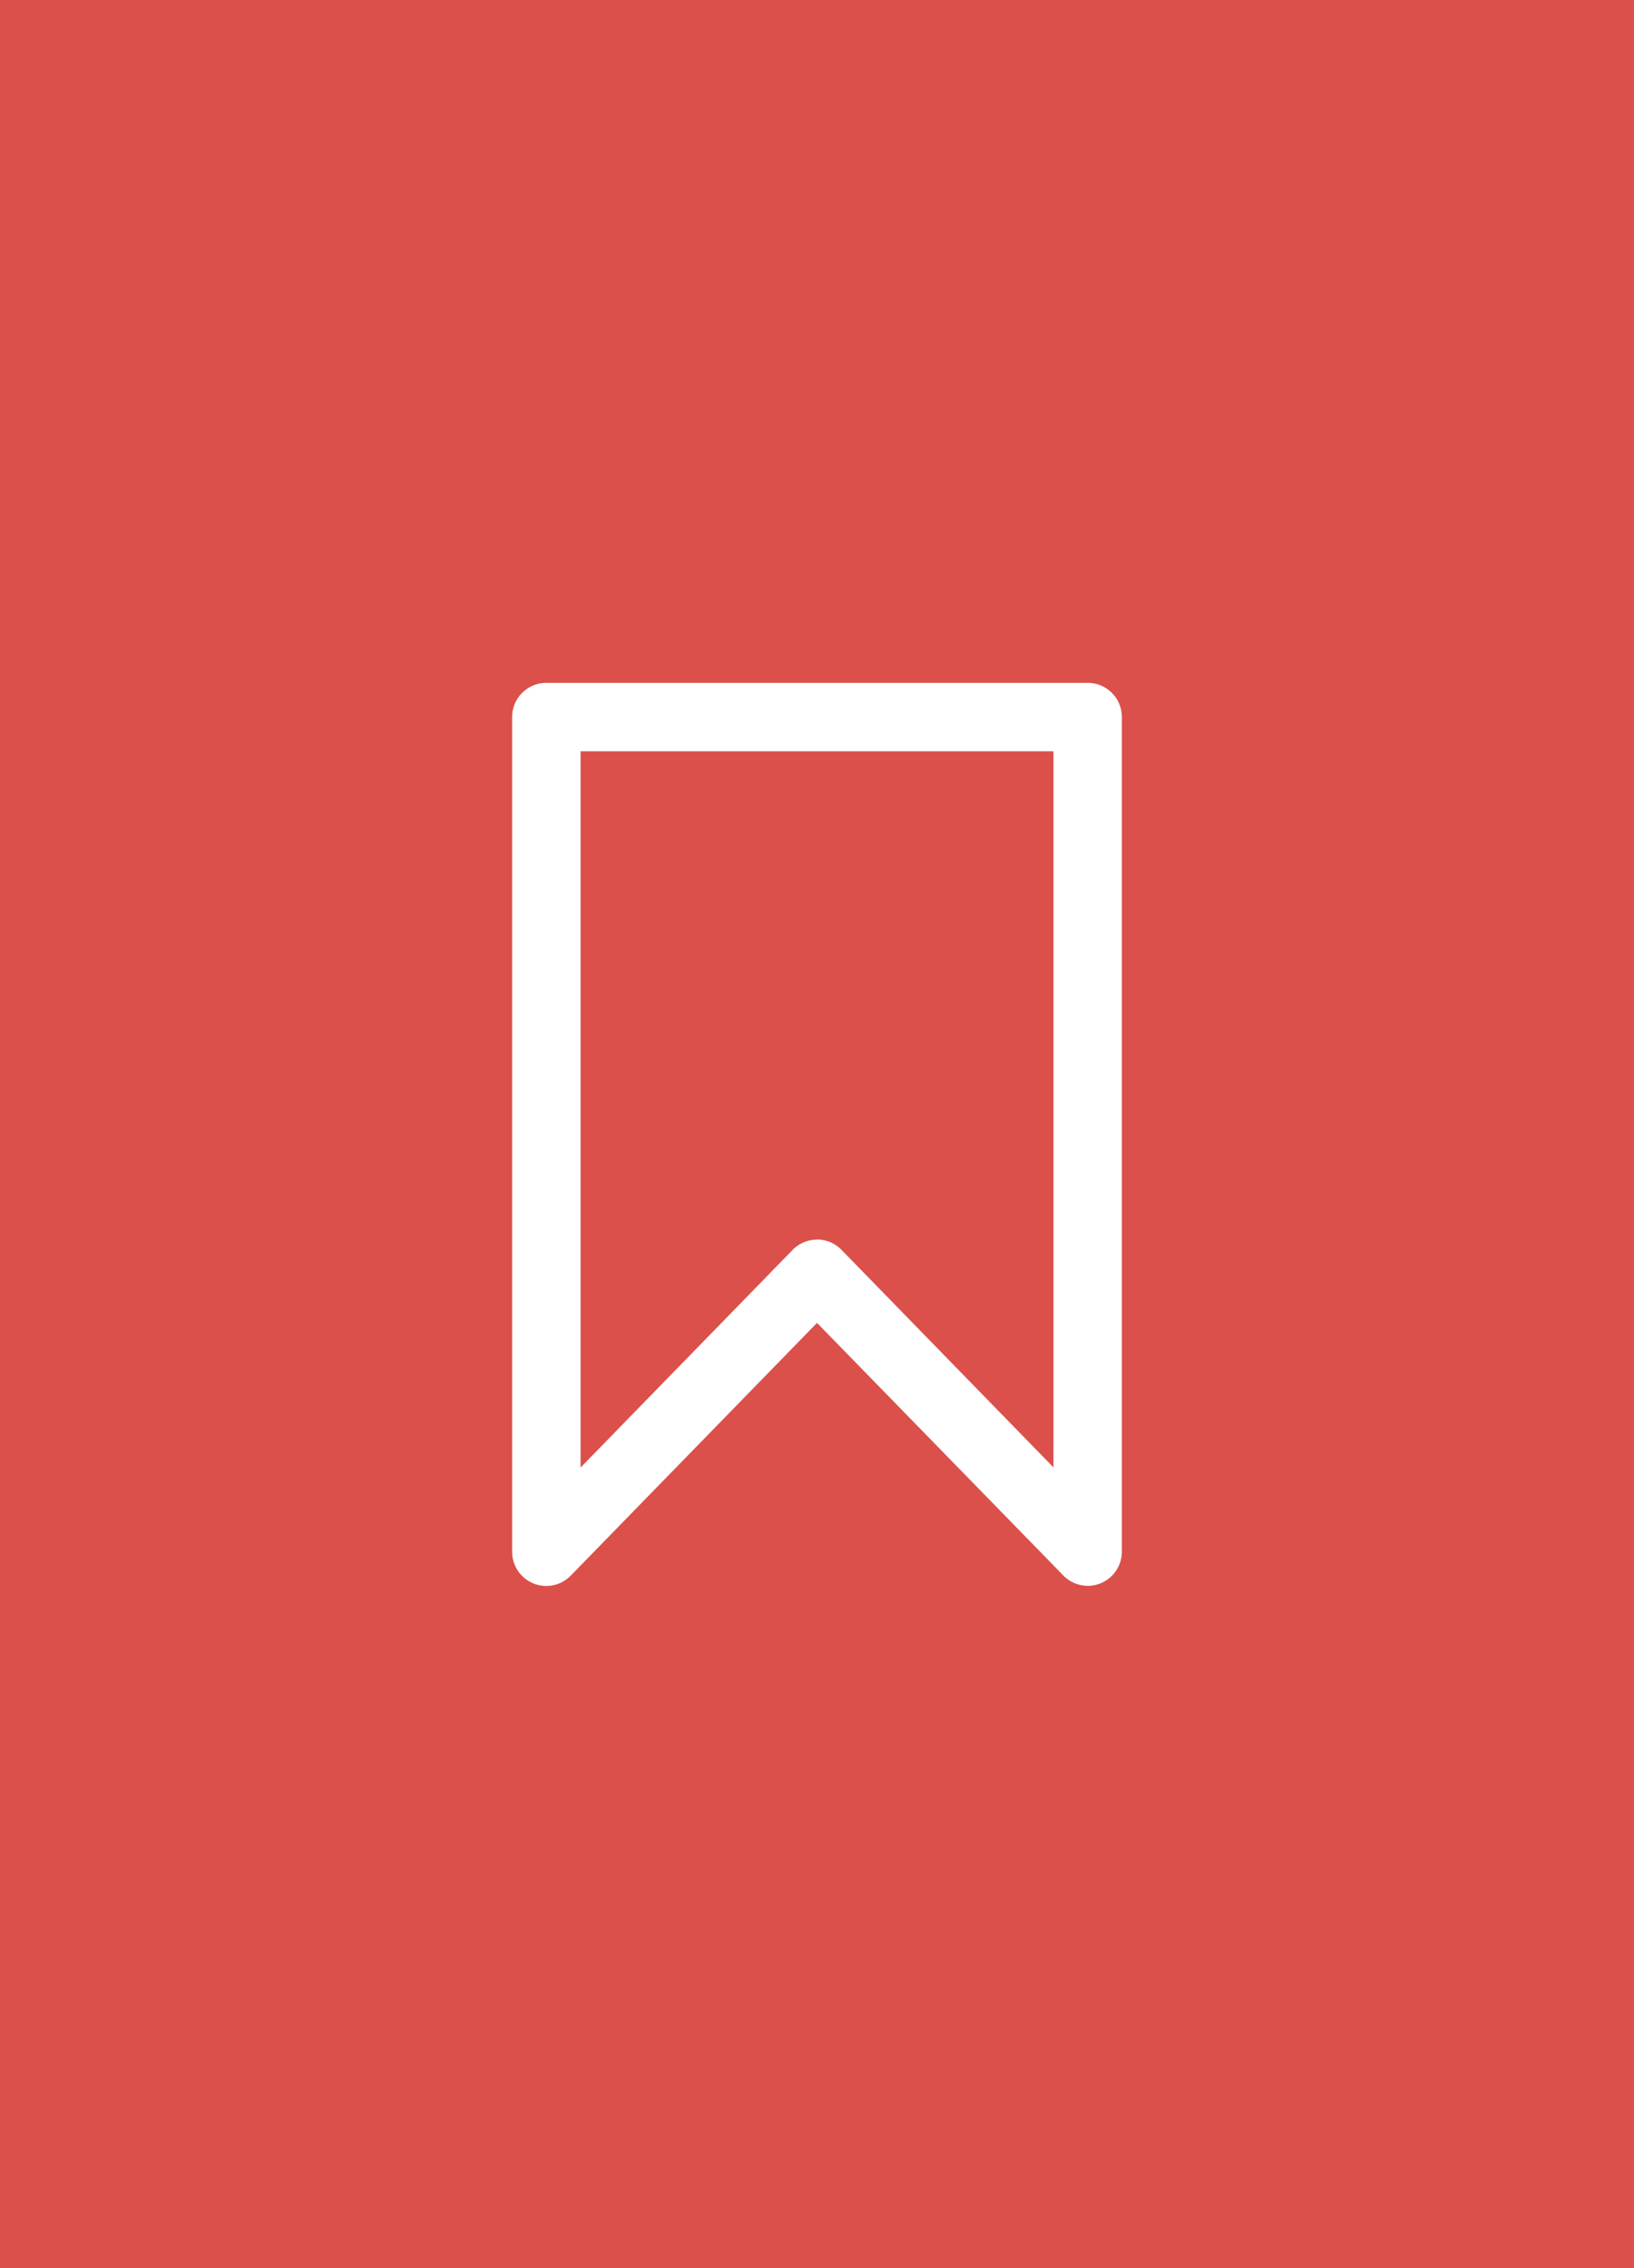 <svg xmlns="http://www.w3.org/2000/svg" width="67" height="93" viewBox="0 0 67 93">
  <g id="Symbol_43_1" data-name="Symbol 43 – 1" transform="translate(-25 -365)">
    <rect id="Rectangle_266" data-name="Rectangle 266" width="67" height="93" transform="translate(25 365)" fill="#db504a"/>
    <g id="Asset_31" data-name="Asset 31" transform="translate(46 393)">
      <g id="Layer_1" data-name="Layer 1" transform="translate(0)">
        <path id="Path_215" data-name="Path 215" d="M23.6,37.024A1.4,1.4,0,0,1,22.6,36.6L12.5,26.243,2.409,36.6A1.4,1.4,0,0,1,0,35.621V1.4A1.4,1.4,0,0,1,1.4,0H23.6A1.4,1.4,0,0,1,25,1.4V35.621A1.4,1.4,0,0,1,23.6,37.024Zm-11.1-14.2a1.4,1.4,0,0,1,1.006.426l8.69,8.919V2.806H2.806V32.174l8.69-8.919A1.4,1.4,0,0,1,12.5,22.829Z" transform="translate(0 0)" fill="#fff"/>
      </g>
    </g>
  </g>
</svg>
